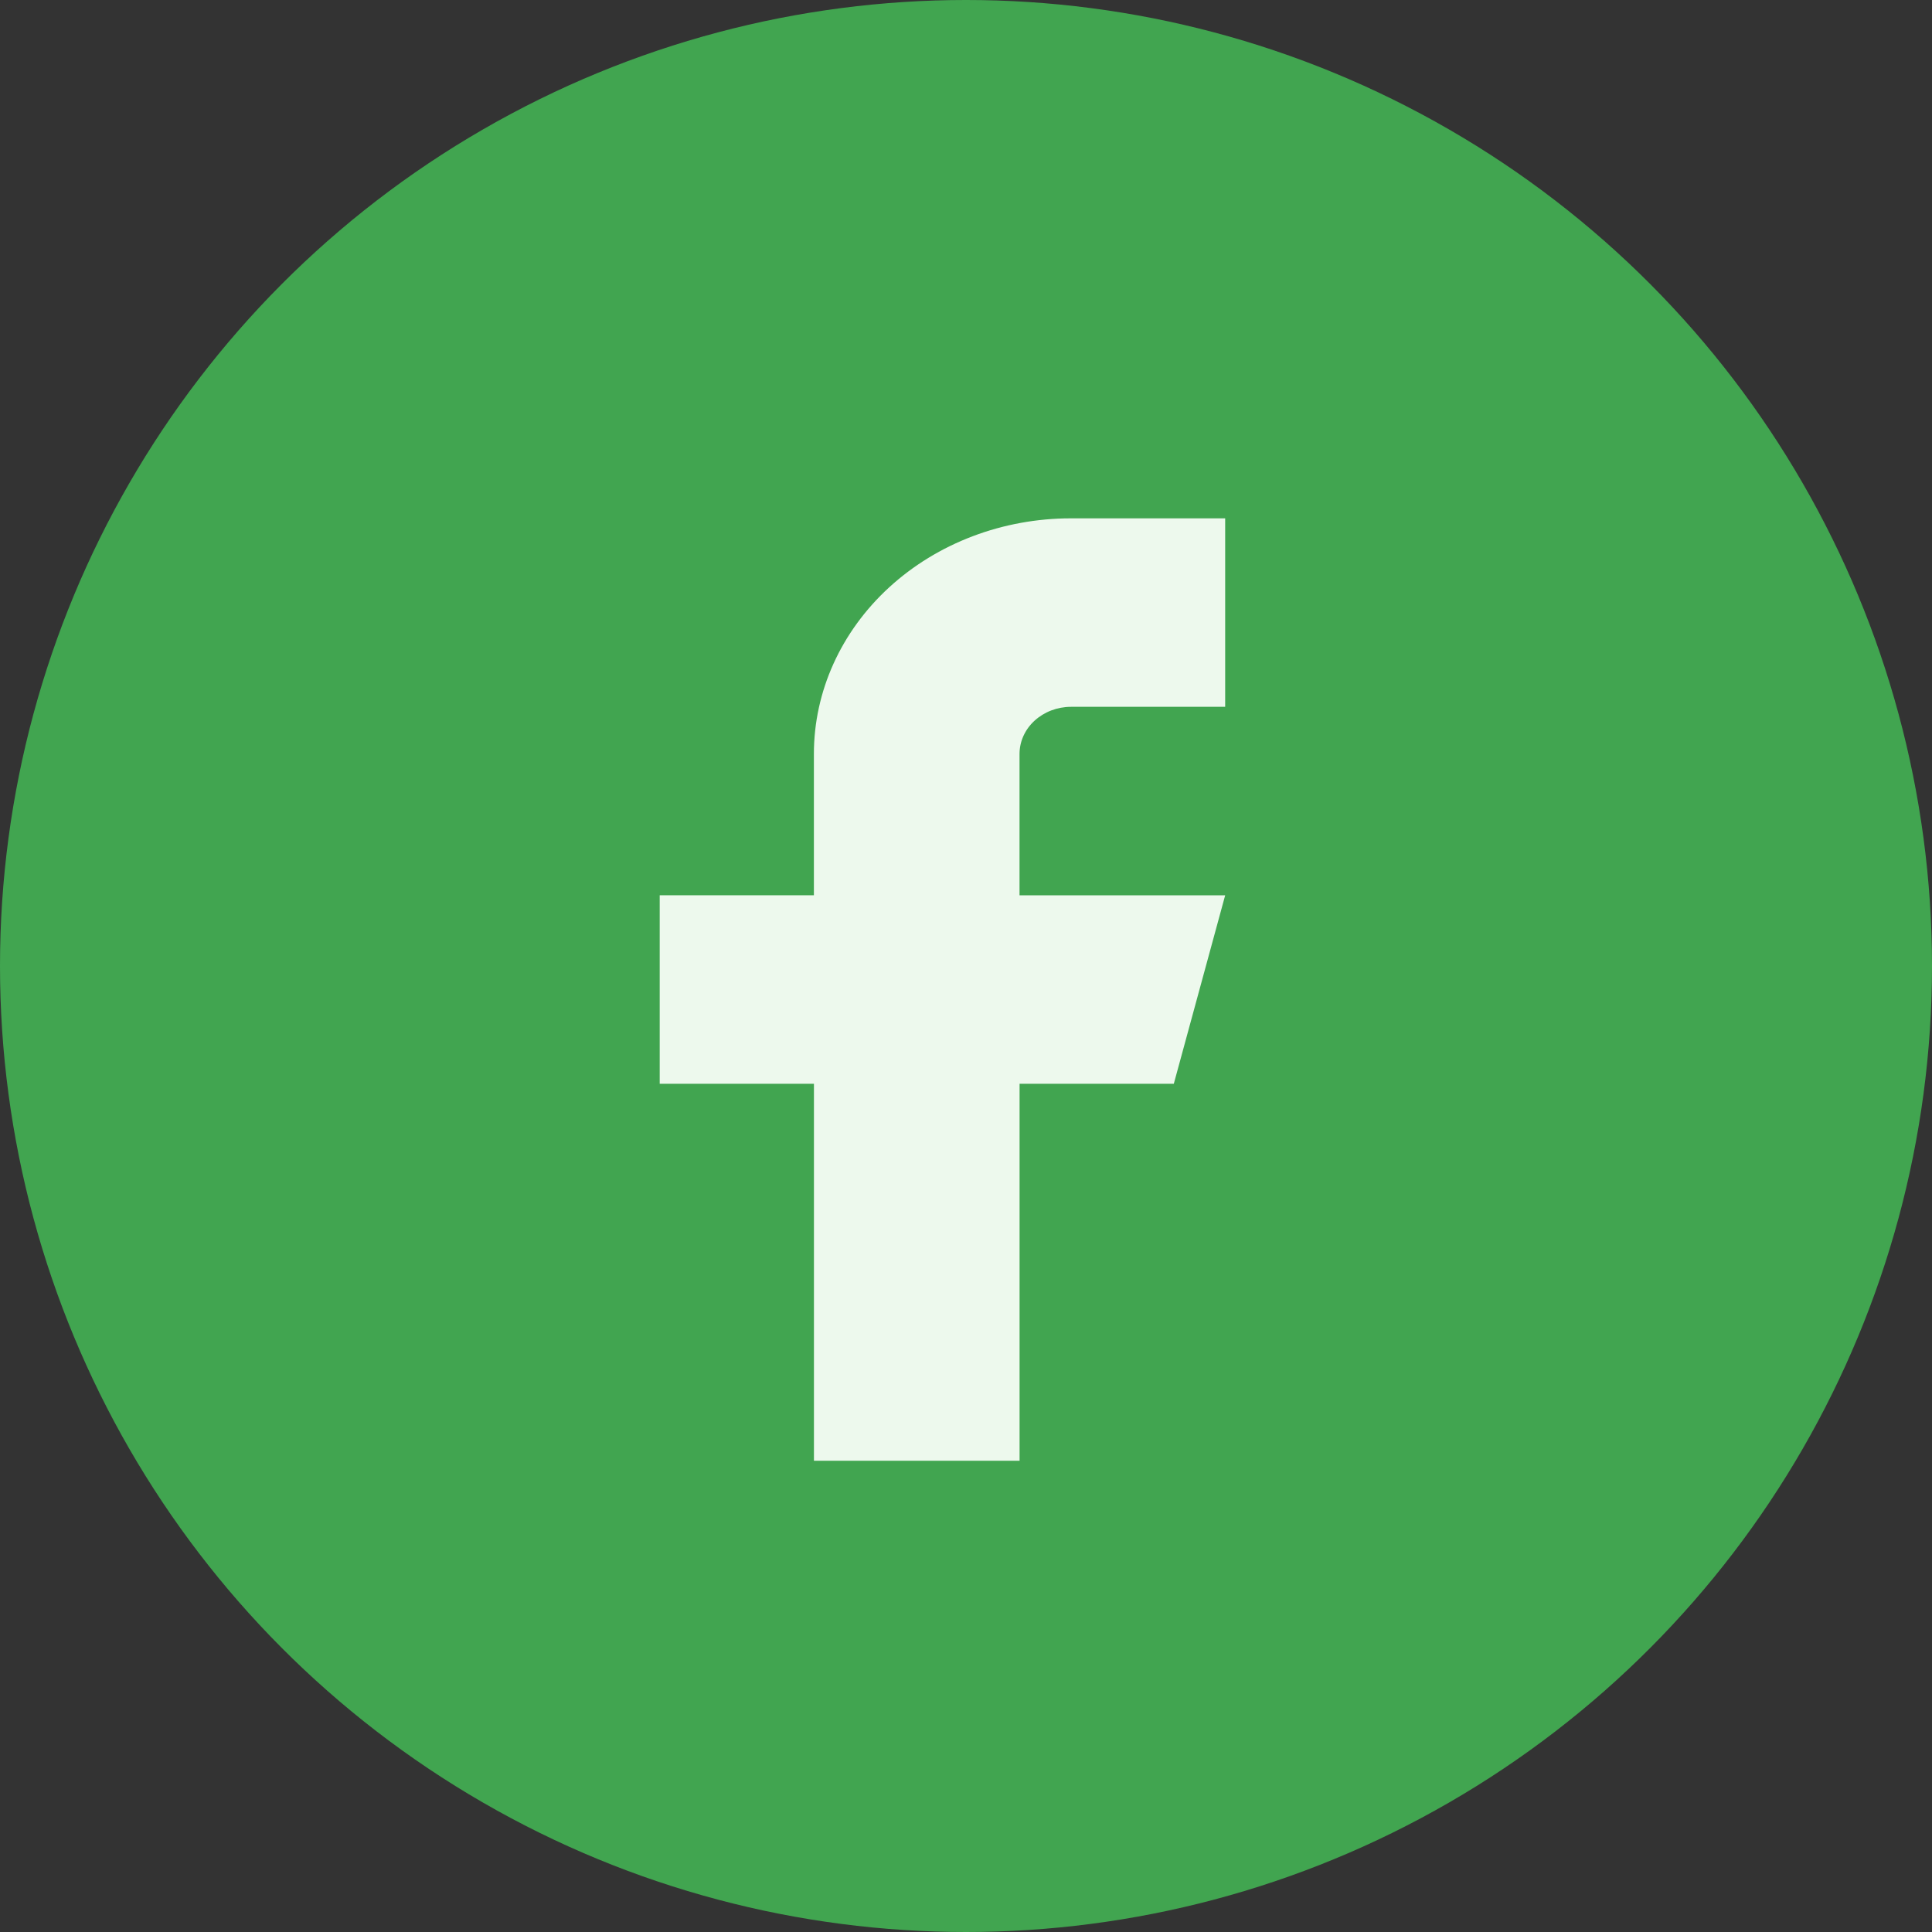 <svg fill="none" xmlns="http://www.w3.org/2000/svg" viewBox="0 0 41 41">
  <rect x="0" y="0" width="41" height="41" fill="#333333" stroke="none"/>
  <circle cx="20.5" cy="20.5" r="20.5" fill="#41A550"/>
  <path d="M26 11h-3.273c-1.447 0-2.834.527-3.857 1.464-1.023.938-1.598 2.209-1.598 3.535v3H14v4h3.273v8h4.364v-8h3.273L26 19h-4.364v-3c0-.265.115-.52.32-.707s.482-.293.771-.293H26v-4z" fill="#EDF9ED"/>
</svg>
